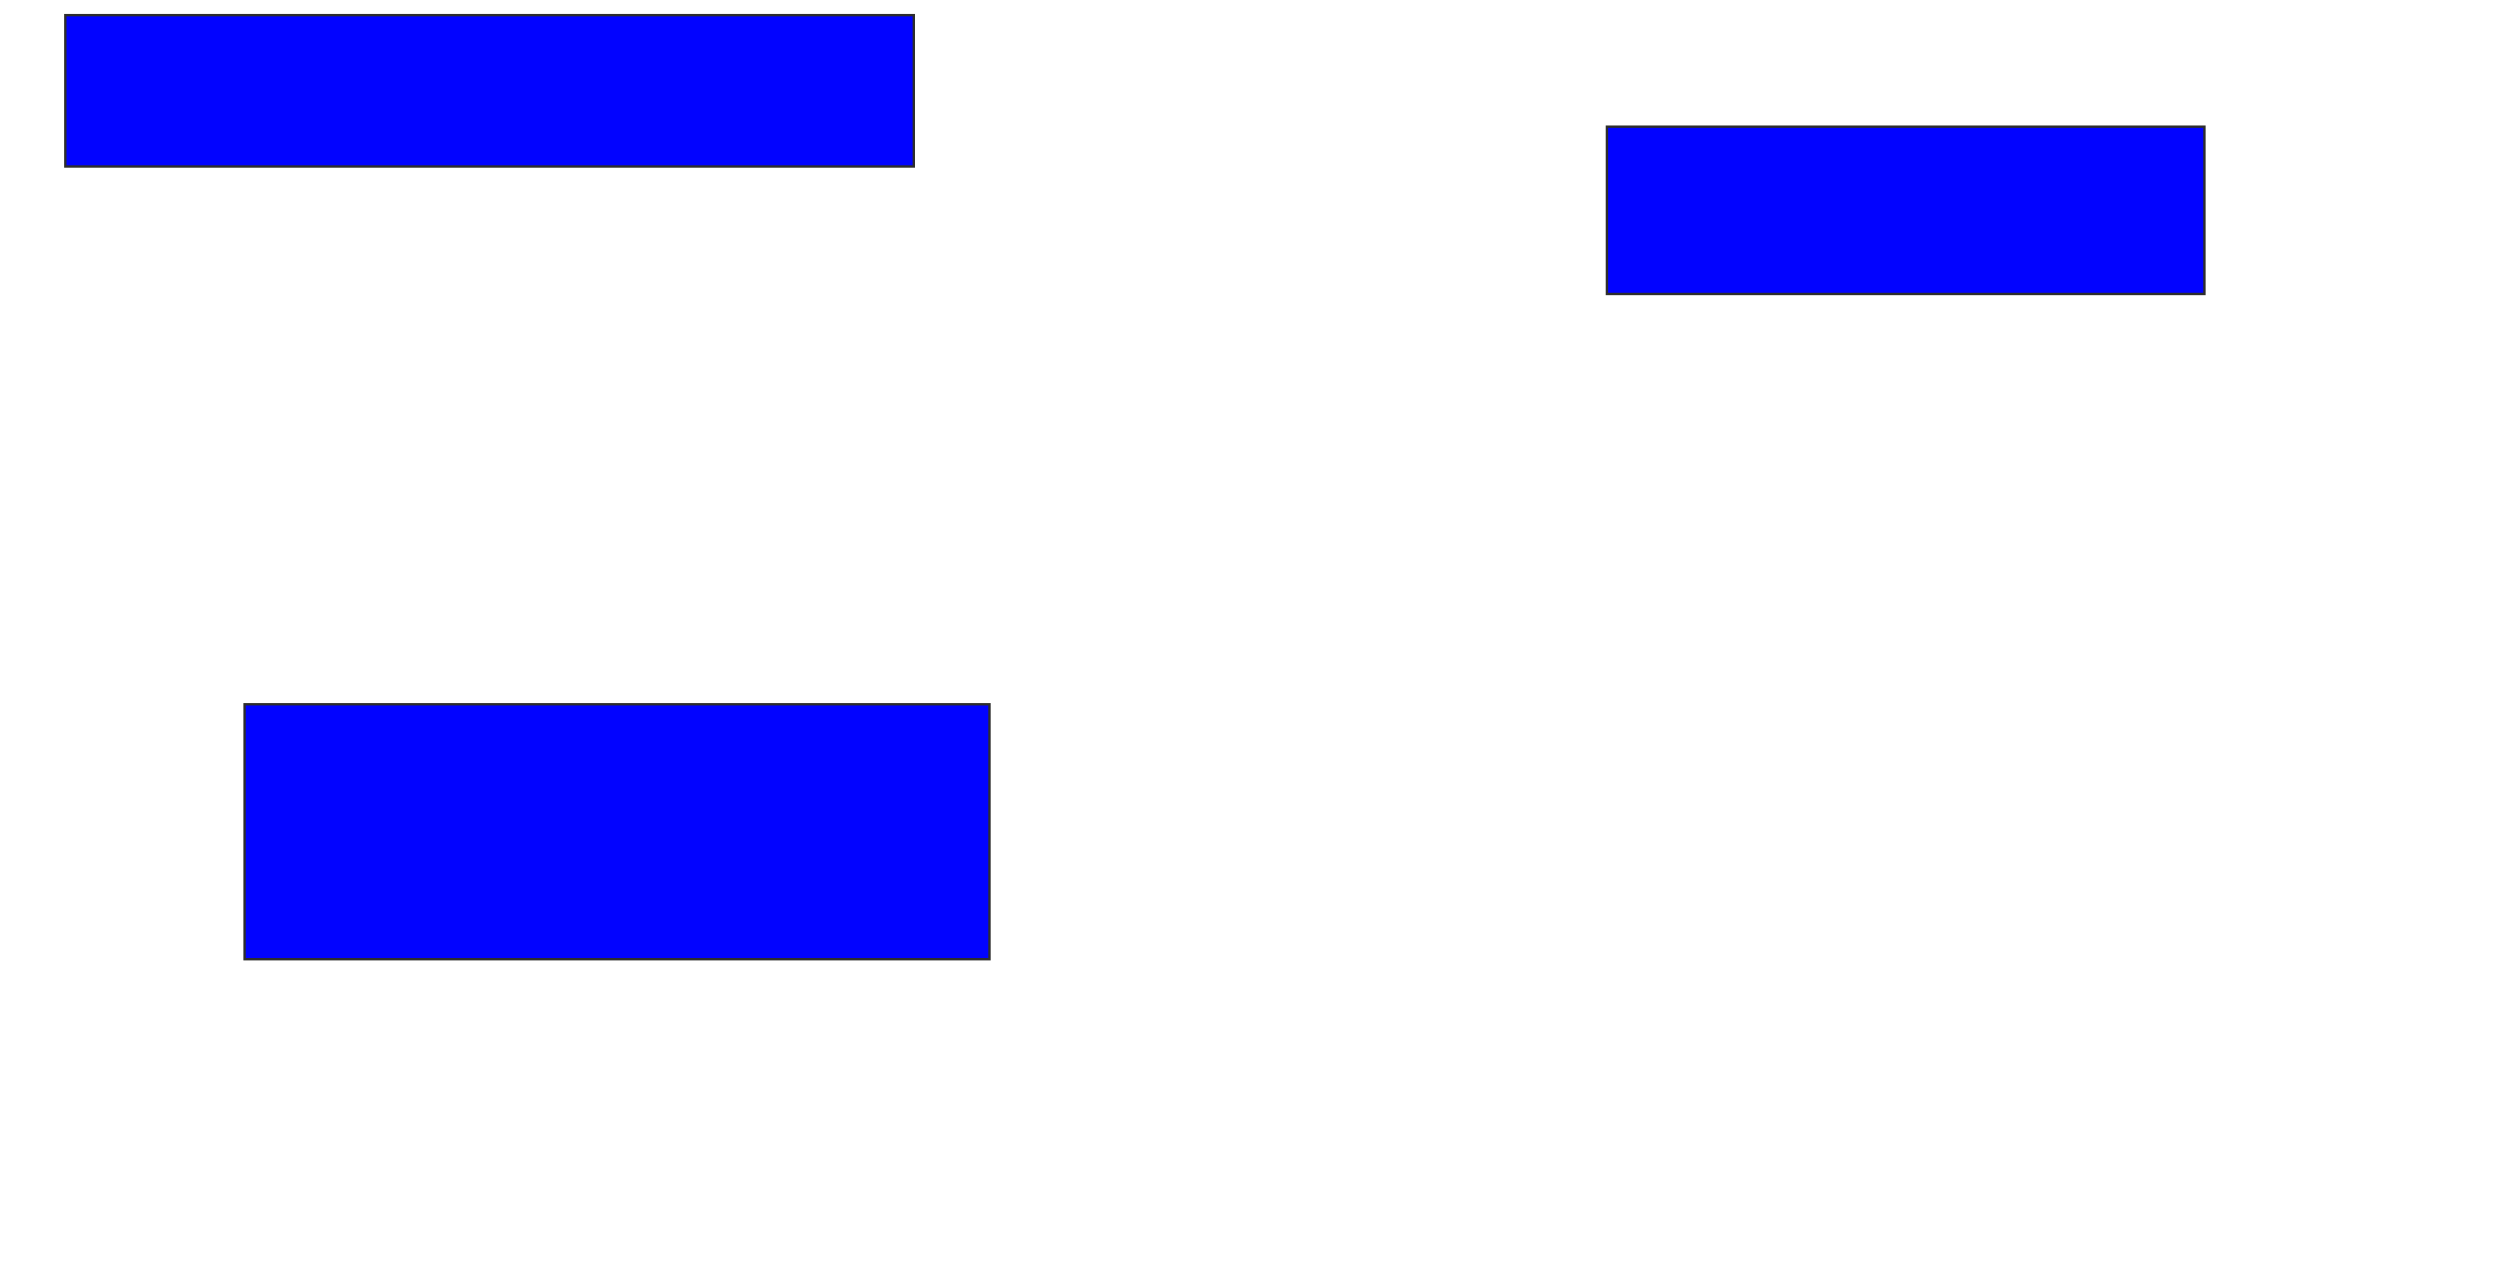 <svg xmlns="http://www.w3.org/2000/svg" width="1046" height="532">
 <!-- Created with Image Occlusion Enhanced -->
 <g>
  <title>Labels</title>
 </g>
 <g>
  <title>Masks</title>
  <rect id="aa679a15a5bb4f4c915f7f17ab7df8aa-ao-1" height="63.333" width="355" y="6.333" x="27.333" stroke="#2D2D2D" fill="#0203ff"/>
  <rect id="aa679a15a5bb4f4c915f7f17ab7df8aa-ao-2" height="106.667" width="311.667" y="294.667" x="102.333" stroke="#2D2D2D" fill="#0203ff"/>
  <rect id="aa679a15a5bb4f4c915f7f17ab7df8aa-ao-3" height="70" width="250" y="53" x="672.333" stroke="#2D2D2D" fill="#0203ff"/>
  
 </g>
</svg>